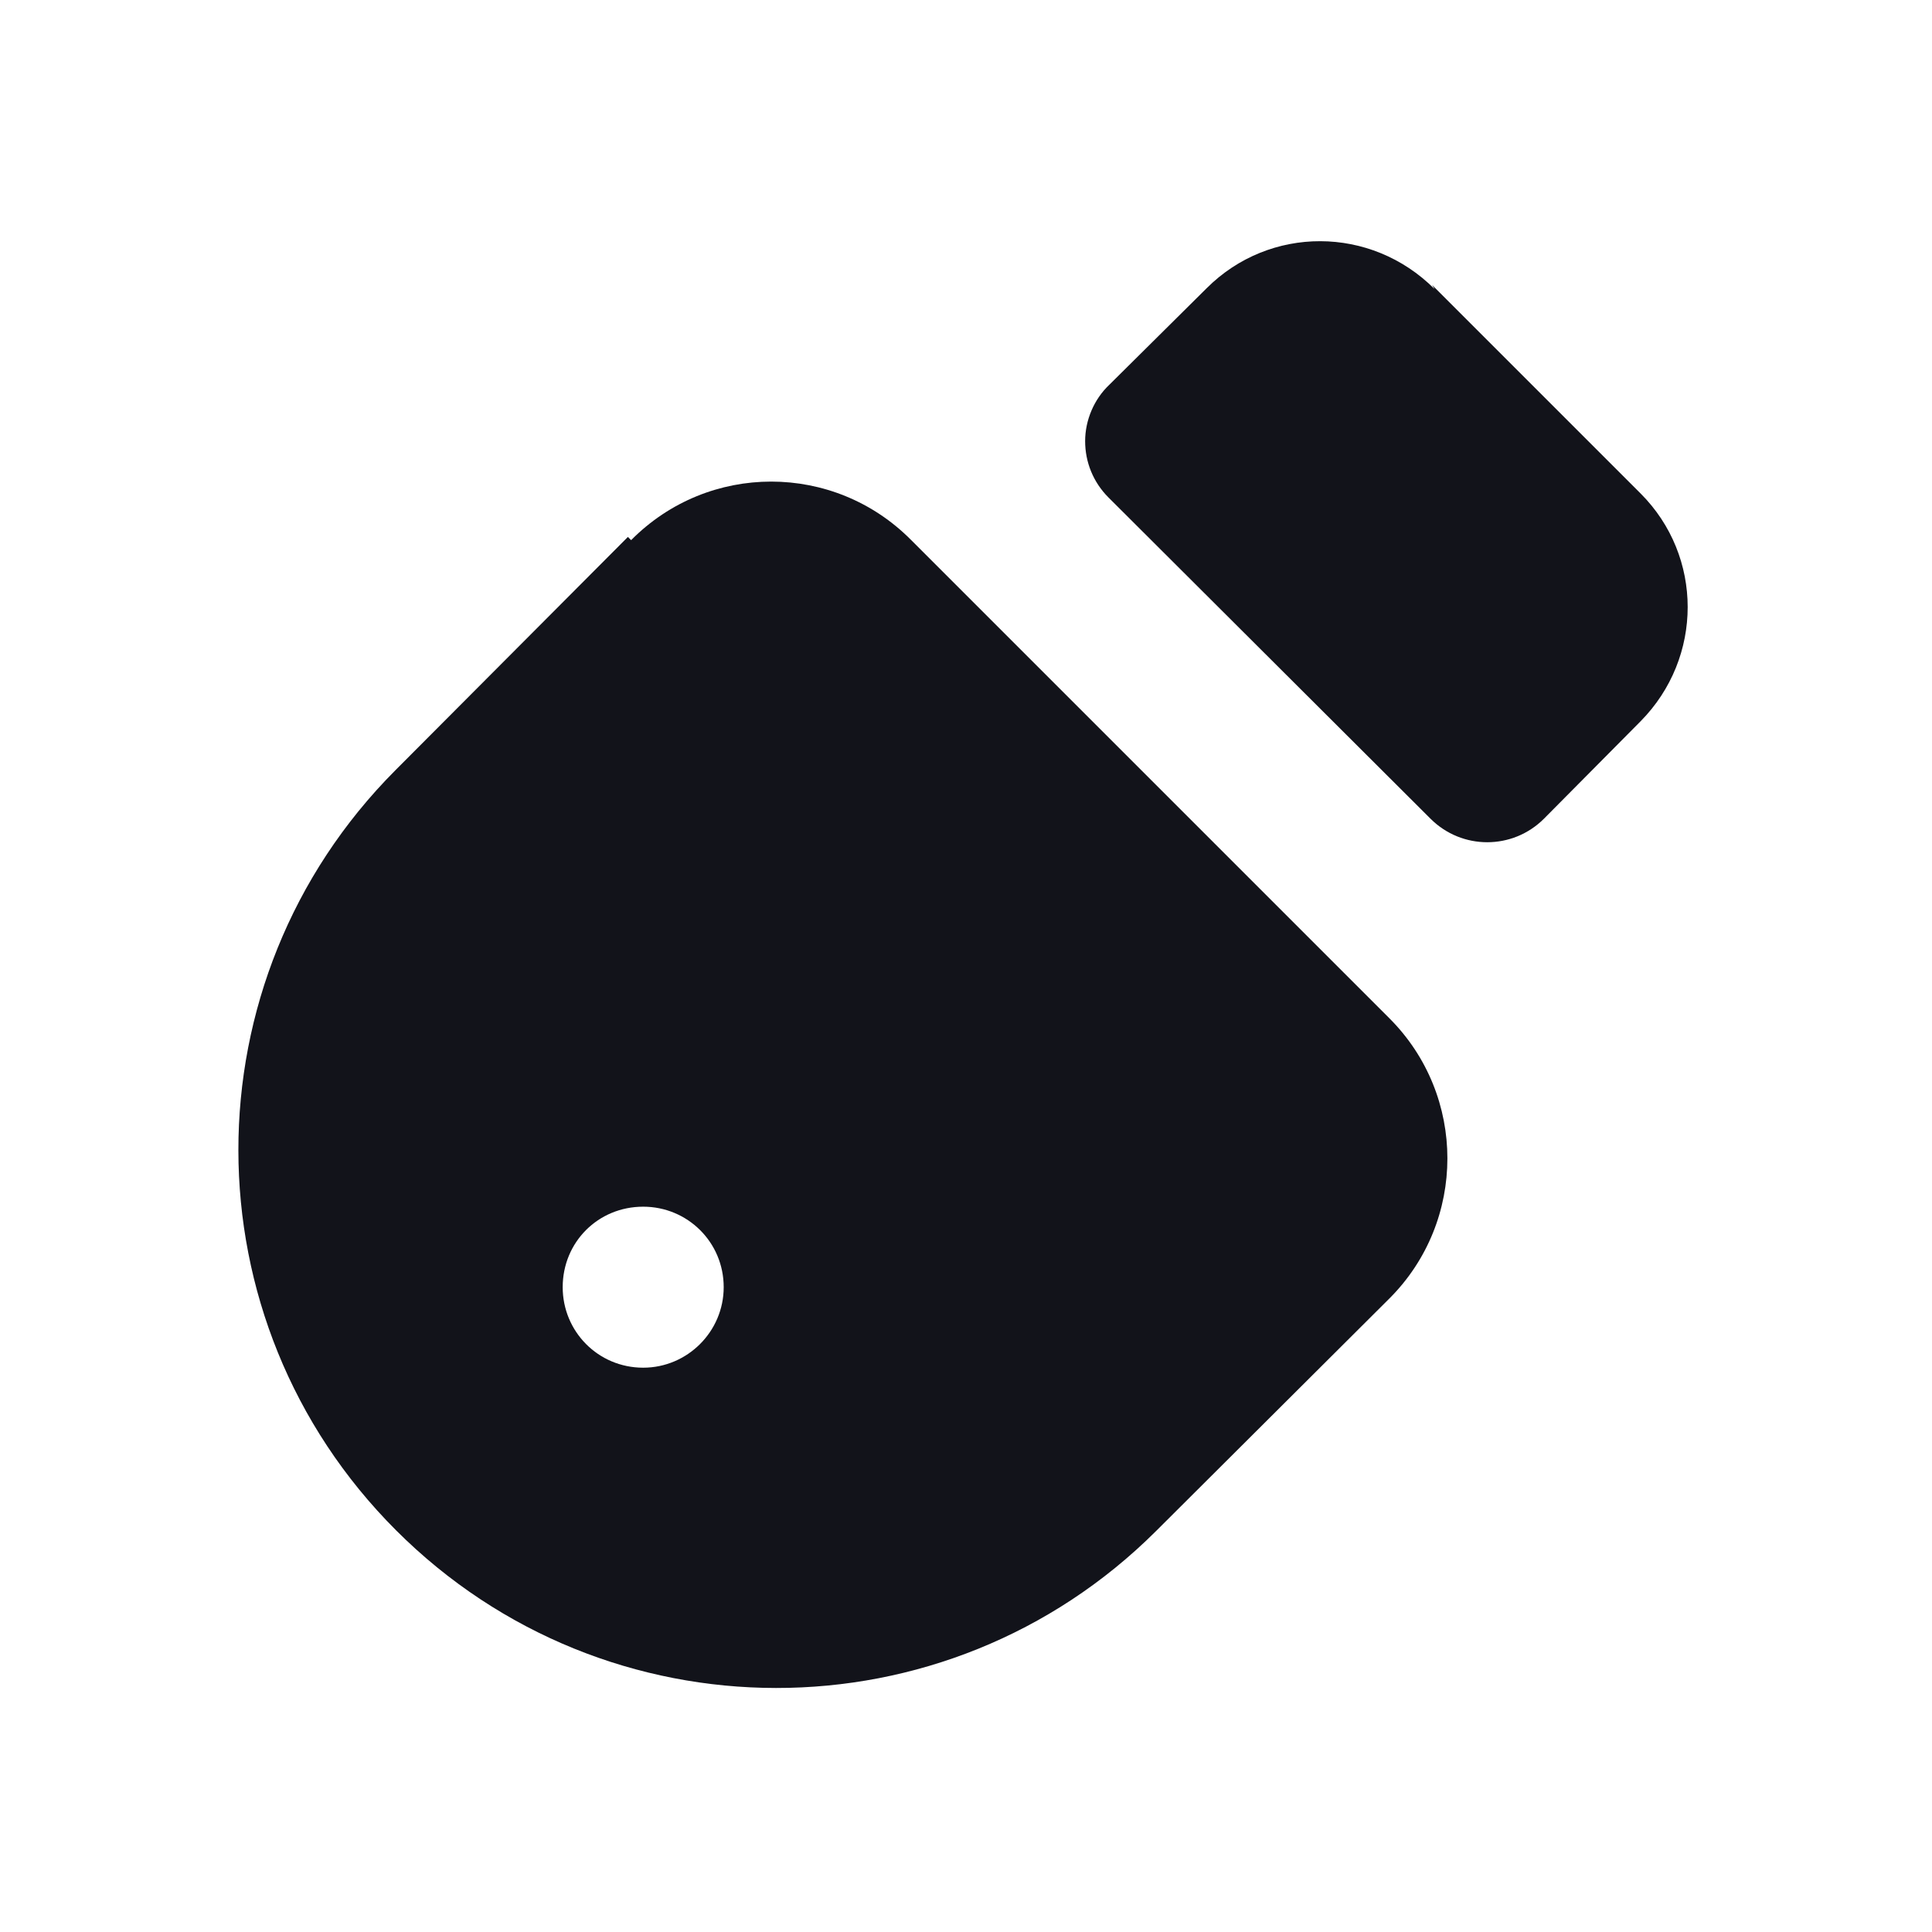 <svg viewBox="0 0 24 24" xmlns="http://www.w3.org/2000/svg"><g><path fill="#12131A" fill-rule="evenodd" d="M7.84 6.71c.96-.97 2.52-.97 3.48 0l5.94 5.94c.96.96.96 2.52 0 3.48l-2.9 2.89c-2.61 2.6-6.83 2.6-9.44-.01 -2.61-2.61-2.61-6.83-.01-9.44l2.89-2.9Zm.15 10.28c.55 0 1-.45 1-1 0-.56-.45-1-1-1 -.56 0-1 .44-1 1 0 .55.44 1 1 1Z"/><path fill="#12131A" d="M17.82 3.59c-.79-.79-2.05-.79-2.83-.01l-1.21 1.2c-.19.18-.3.44-.3.7 0 .26.1.51.29.7l4 3.99c.39.39 1.02.39 1.41 0l1.2-1.21c.78-.79.78-2.05 0-2.83l-2.59-2.59Z"/></g></svg>